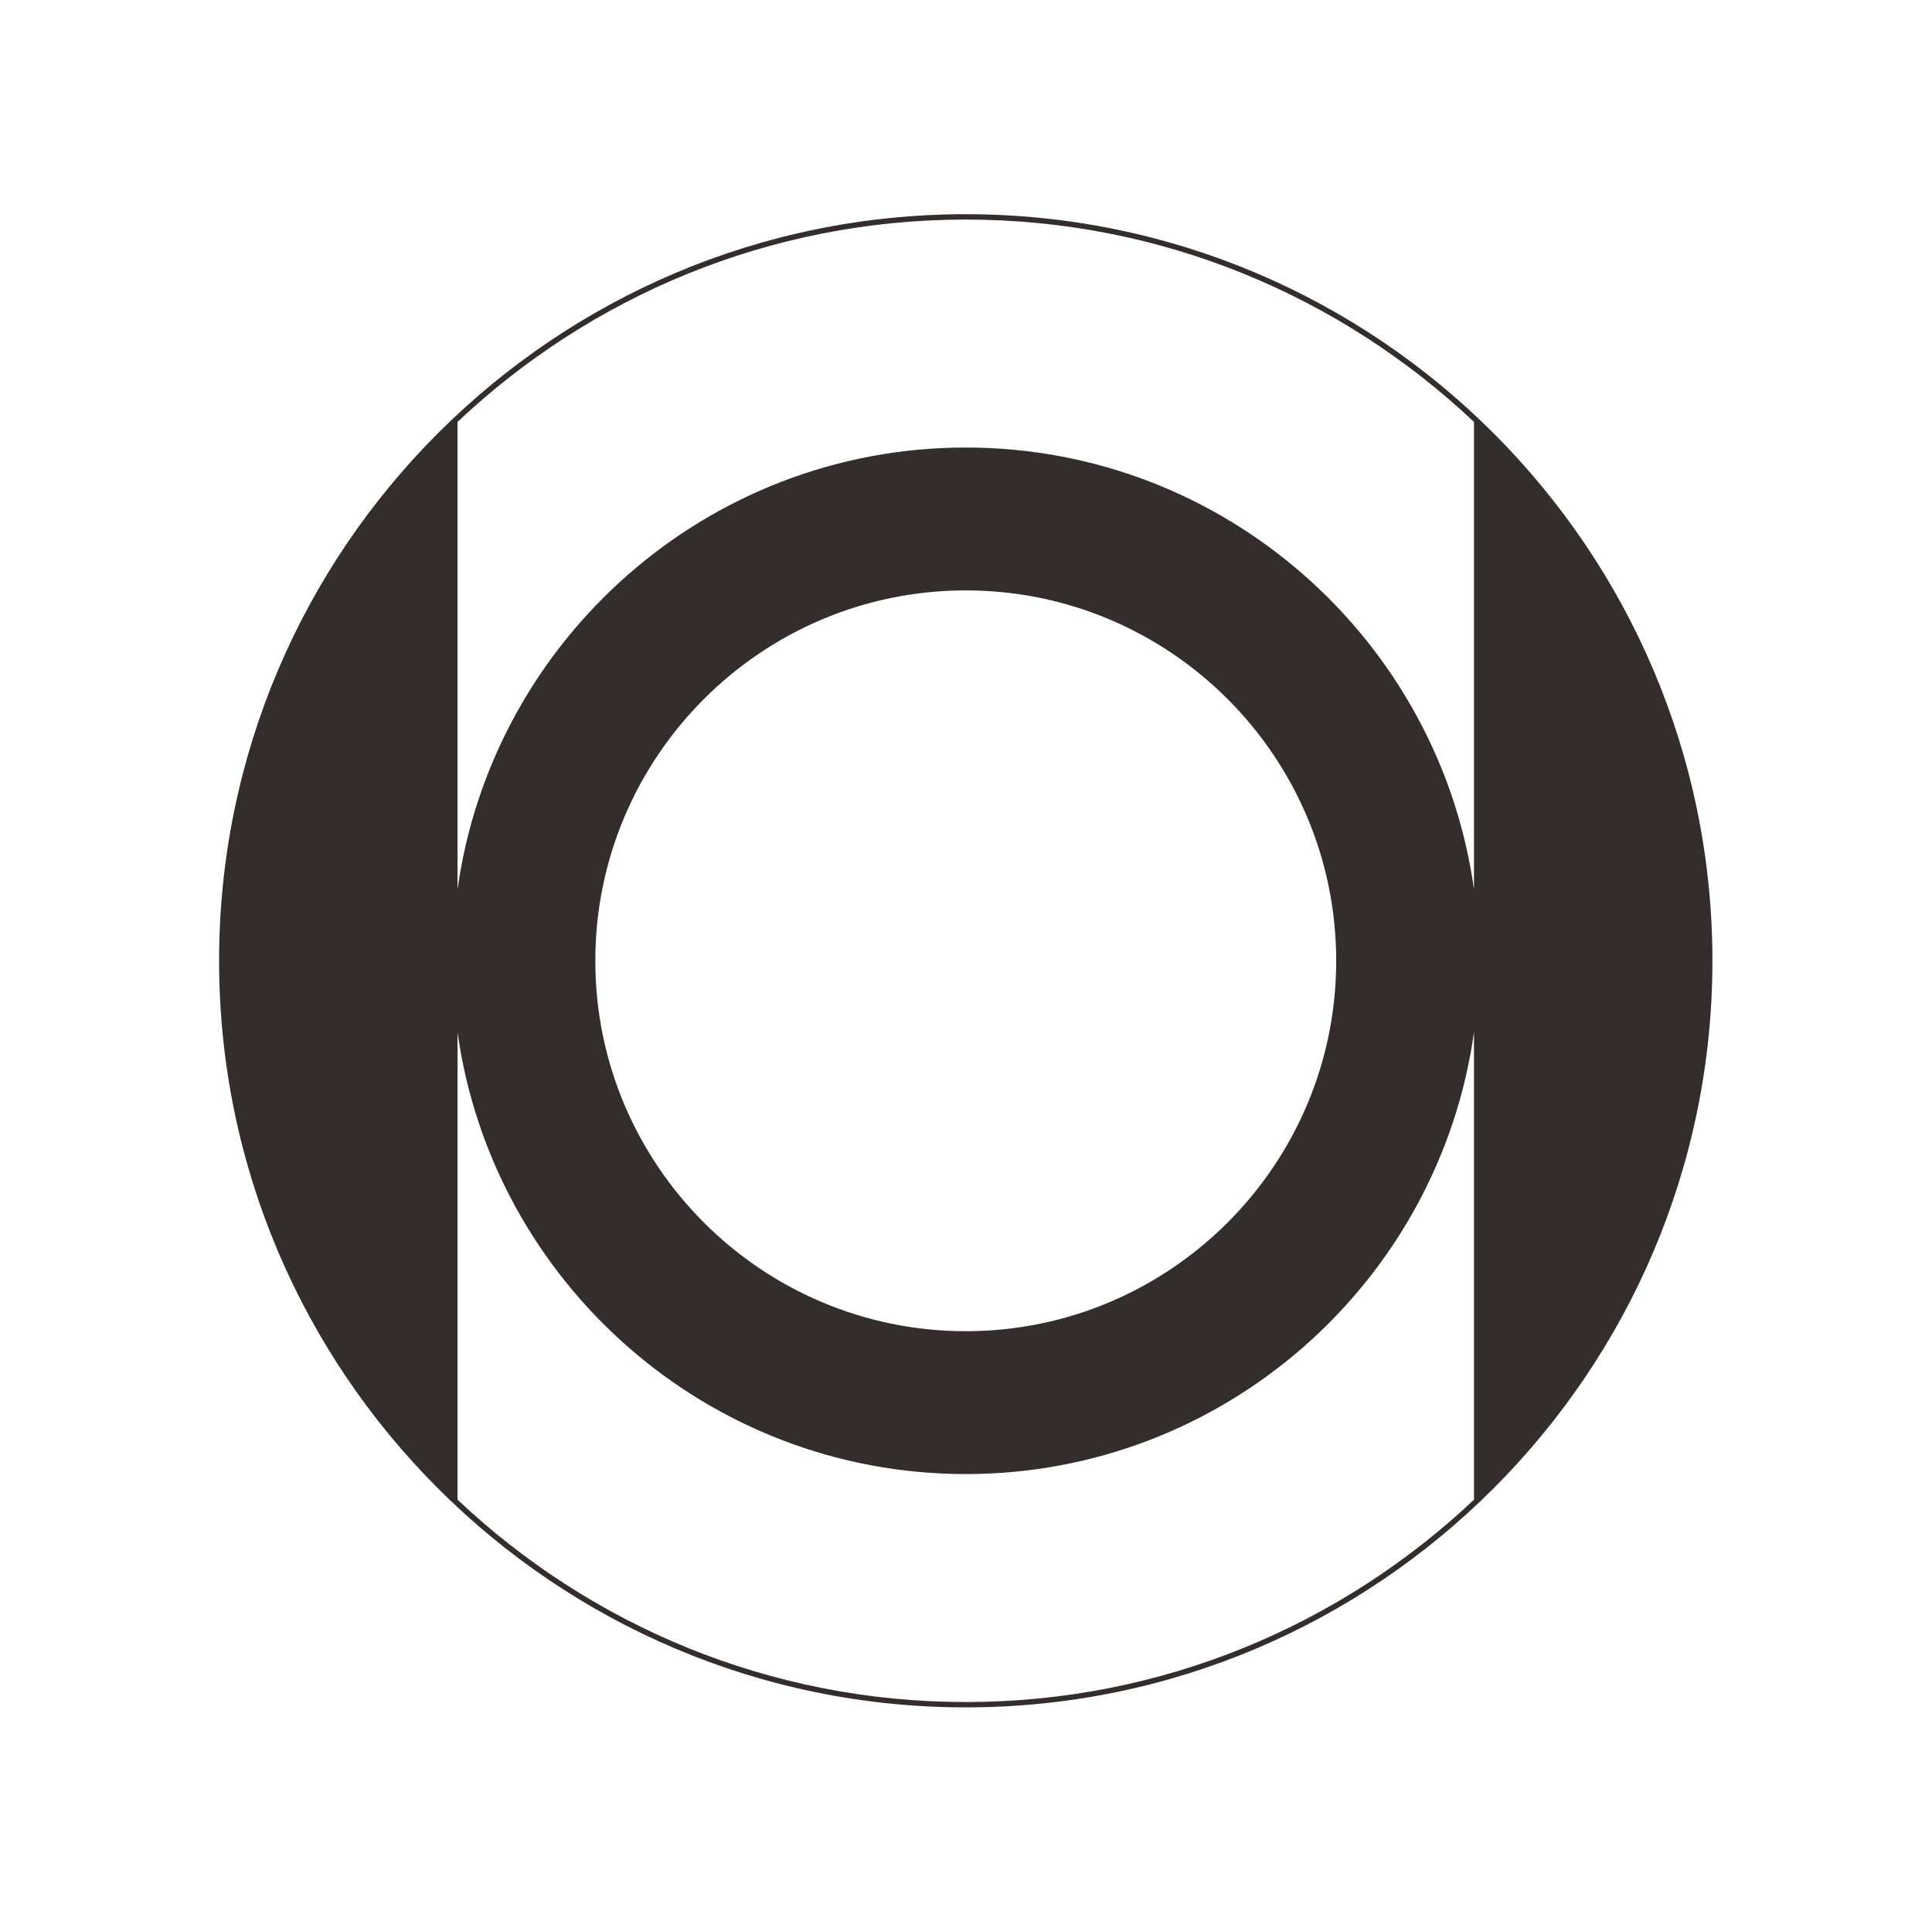 <?xml version="1.0" encoding="UTF-8" standalone="no"?>
<svg
   xmlns:dc="http://purl.org/dc/elements/1.1/"
   xmlns:cc="http://creativecommons.org/ns#"
   xmlns:rdf="http://www.w3.org/1999/02/22-rdf-syntax-ns#"
   xmlns:svg="http://www.w3.org/2000/svg"
   xmlns="http://www.w3.org/2000/svg"
   viewBox="0 0 672.273 668.548"
   height="668.548"
   width="672.273"
   xml:space="preserve"
   id="svg2"
   version="1.1"><defs
     id="defs6"><clipPath
       id="clipPath18"
       clipPathUnits="userSpaceOnUse"><path
         id="path16"
         d="M 0,501.411 H 504.205 V 0 H 0 Z" /></clipPath></defs><g
     transform="matrix(1.333,0,0,-1.333,0,668.548)"
     id="g10"><g
       id="g12"><g
         clip-path="url(#clipPath18)"
         id="g14"><g
           transform="translate(119.433,110.025)"
           id="g20"><path
             id="path22"
             style="fill:#332d2b;fill-opacity:1;fill-rule:nonzero;stroke:none"
             d="M 0,0 V 122.027 C 9.108,56.941 65.118,6.683 132.669,6.683 c 67.553,0 123.558,50.256 132.669,115.338 V -0.002 C 230.667,-32.716 183.987,-52.832 132.67,-52.832 81.351,-52.832 34.671,-32.715 0,0 m 229.37,140.679 c 0,-53.321 -43.38,-96.701 -96.701,-96.701 -53.32,0 -96.701,43.38 -96.701,96.701 0,53.321 43.381,96.701 96.701,96.701 53.321,0 96.701,-43.38 96.701,-96.701 M 0,281.361 c 34.671,32.714 81.351,52.831 132.67,52.831 51.317,0 97.997,-20.116 132.668,-52.829 V 159.336 C 256.227,224.416 200.222,274.675 132.669,274.675 65.118,274.675 9.108,224.413 0,159.331 Z m 132.67,54.227 c -107.473,0 -194.909,-87.433 -194.909,-194.907 0,-107.473 87.436,-194.909 194.909,-194.909 107.473,0 194.909,87.436 194.909,194.909 0,107.474 -87.436,194.907 -194.909,194.907" /></g></g></g></g></svg>